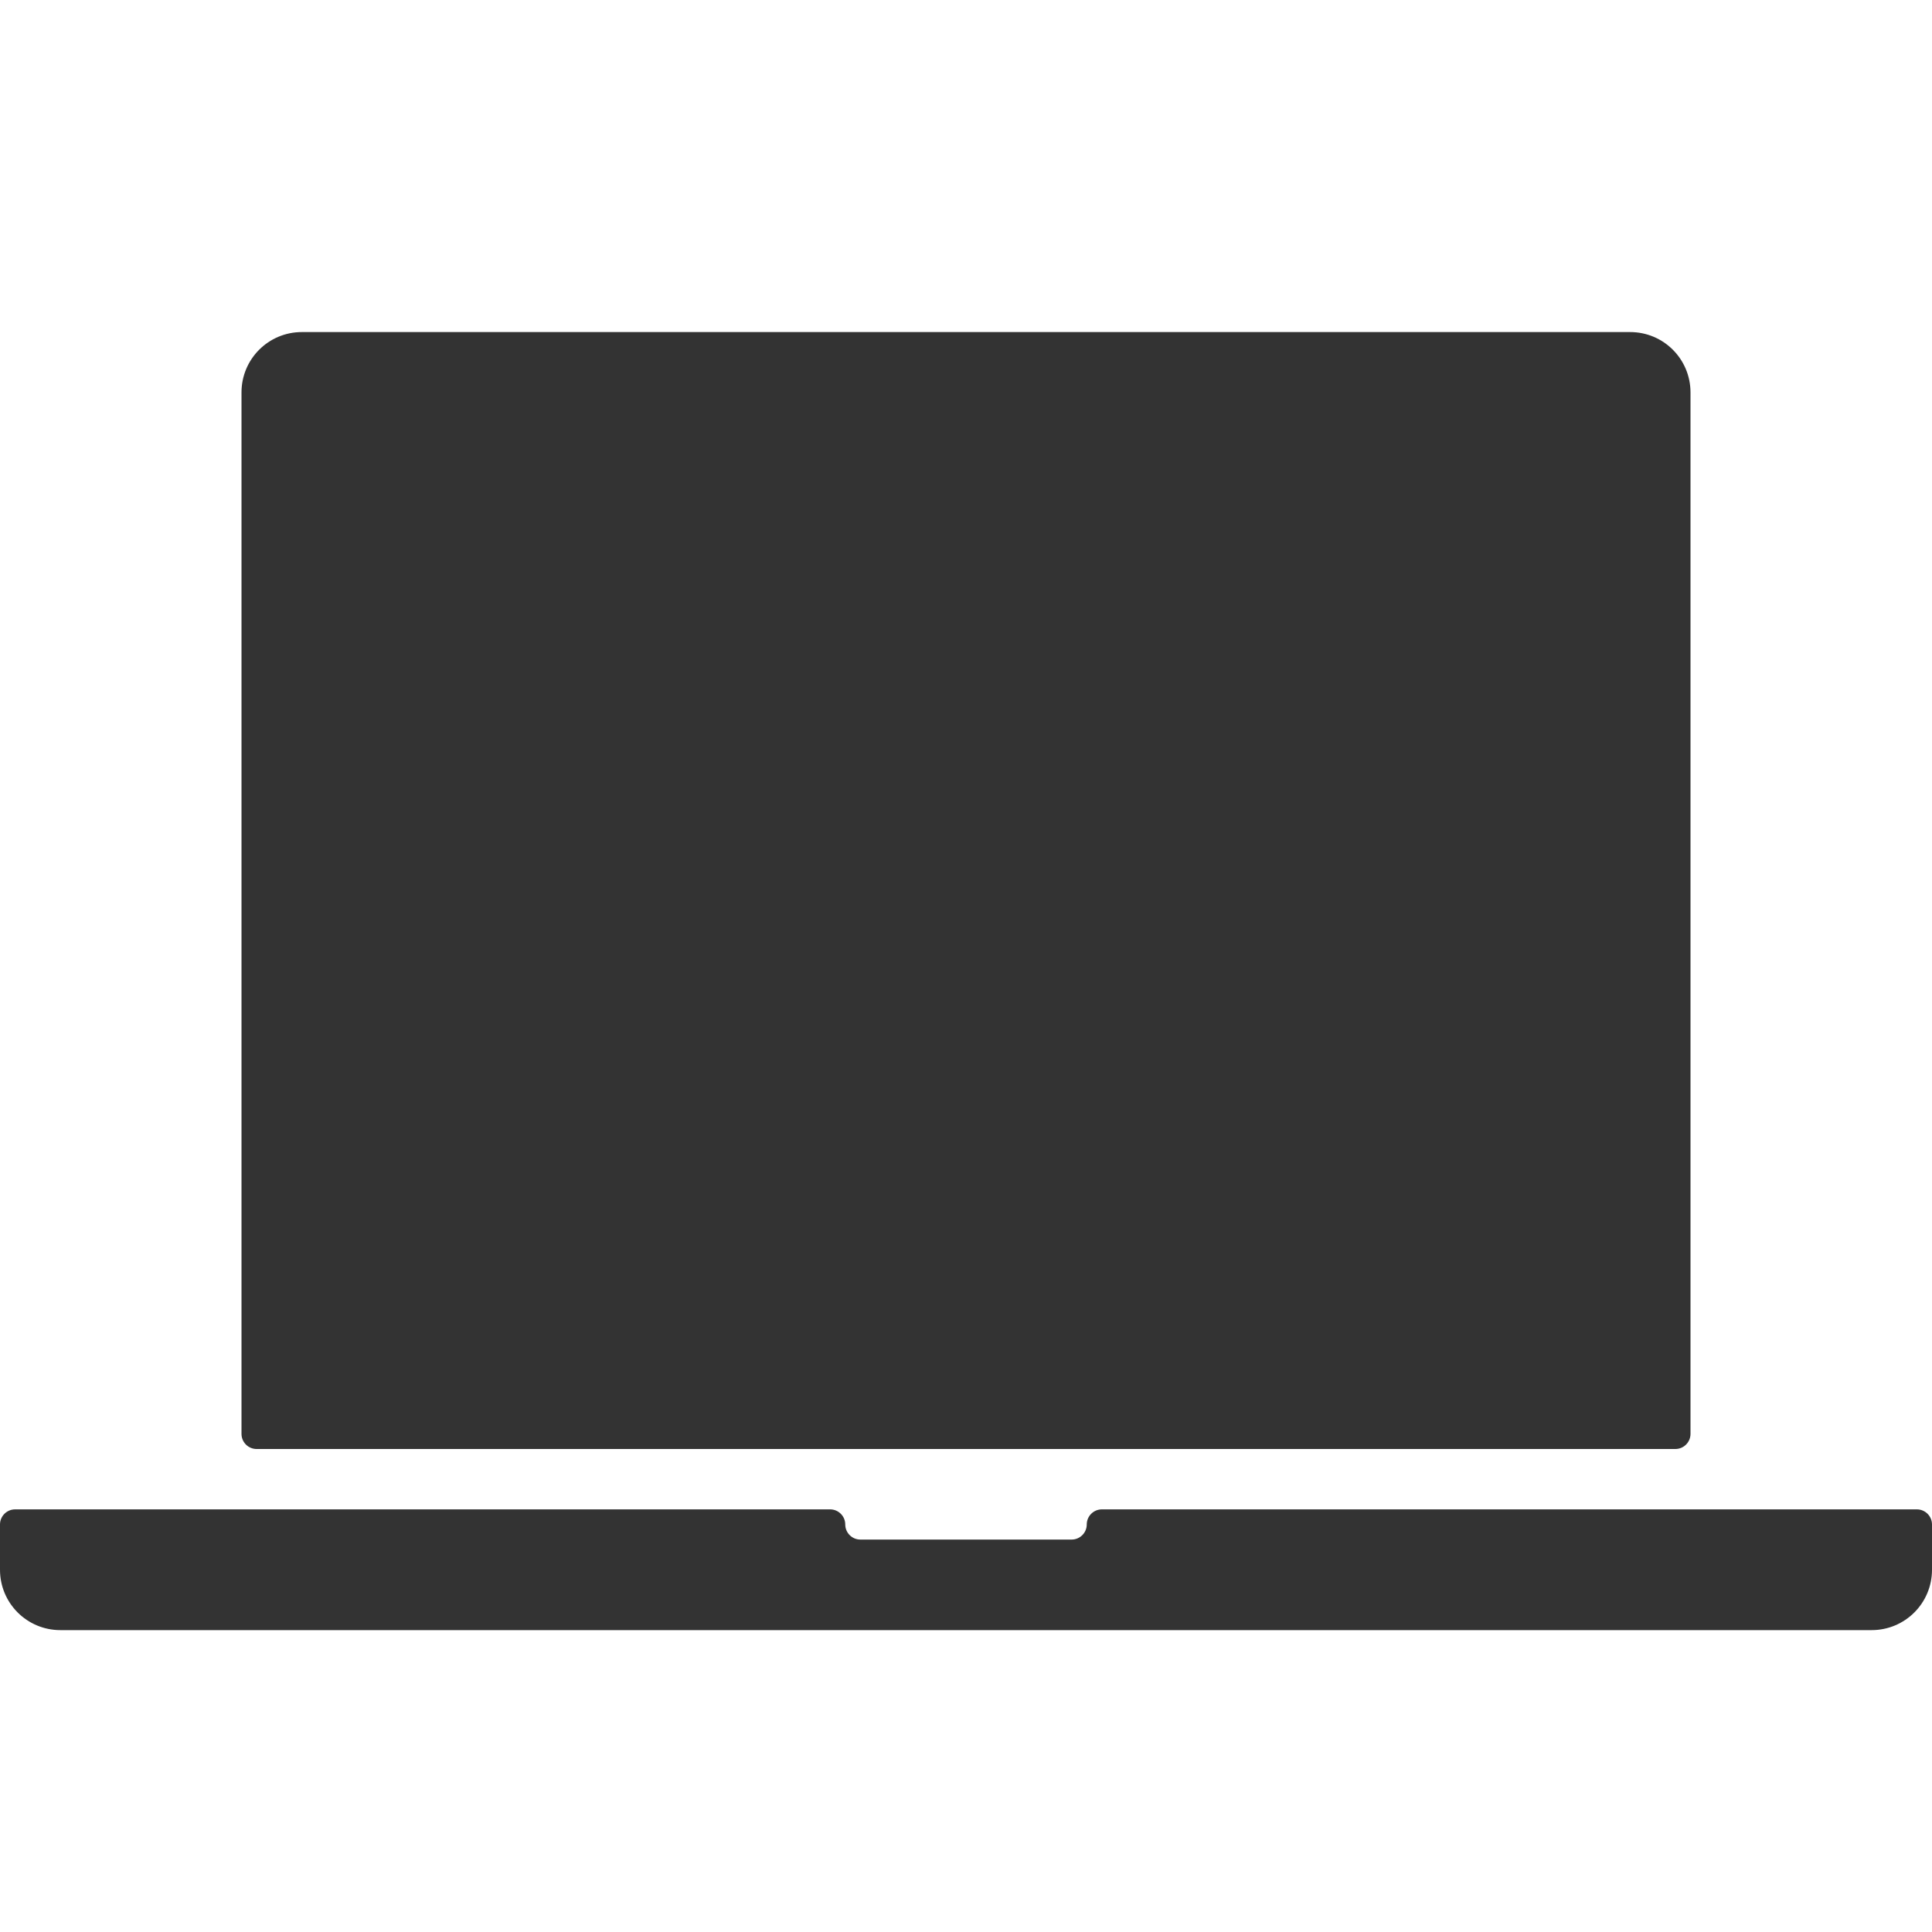 <?xml version="1.0" standalone="no"?><!DOCTYPE svg PUBLIC "-//W3C//DTD SVG 1.1//EN" "http://www.w3.org/Graphics/SVG/1.1/DTD/svg11.dtd"><svg class="icon" width="200px" height="200.00px" viewBox="0 0 1024 1024" version="1.1" xmlns="http://www.w3.org/2000/svg"><path fill="#333333" d="M896 208v552c0 4.4-3.6 8-8 8H136c-4.4 0-8-3.6-8-8V208c0-17.7 14.3-32 32-32h704c17.7 0 32 14.3 32 32zM1024 808v24c0 17.7-14.3 32-32 32H32c-17.7 0-32-14.3-32-32v-24c0-4.4 3.6-8 8-8h432c4.4 0 8 3.6 8 8s3.6 8 8 8h112c4.4 0 8-3.6 8-8s3.6-8 8-8h432c4.4 0 8 3.6 8 8z" /></svg>
